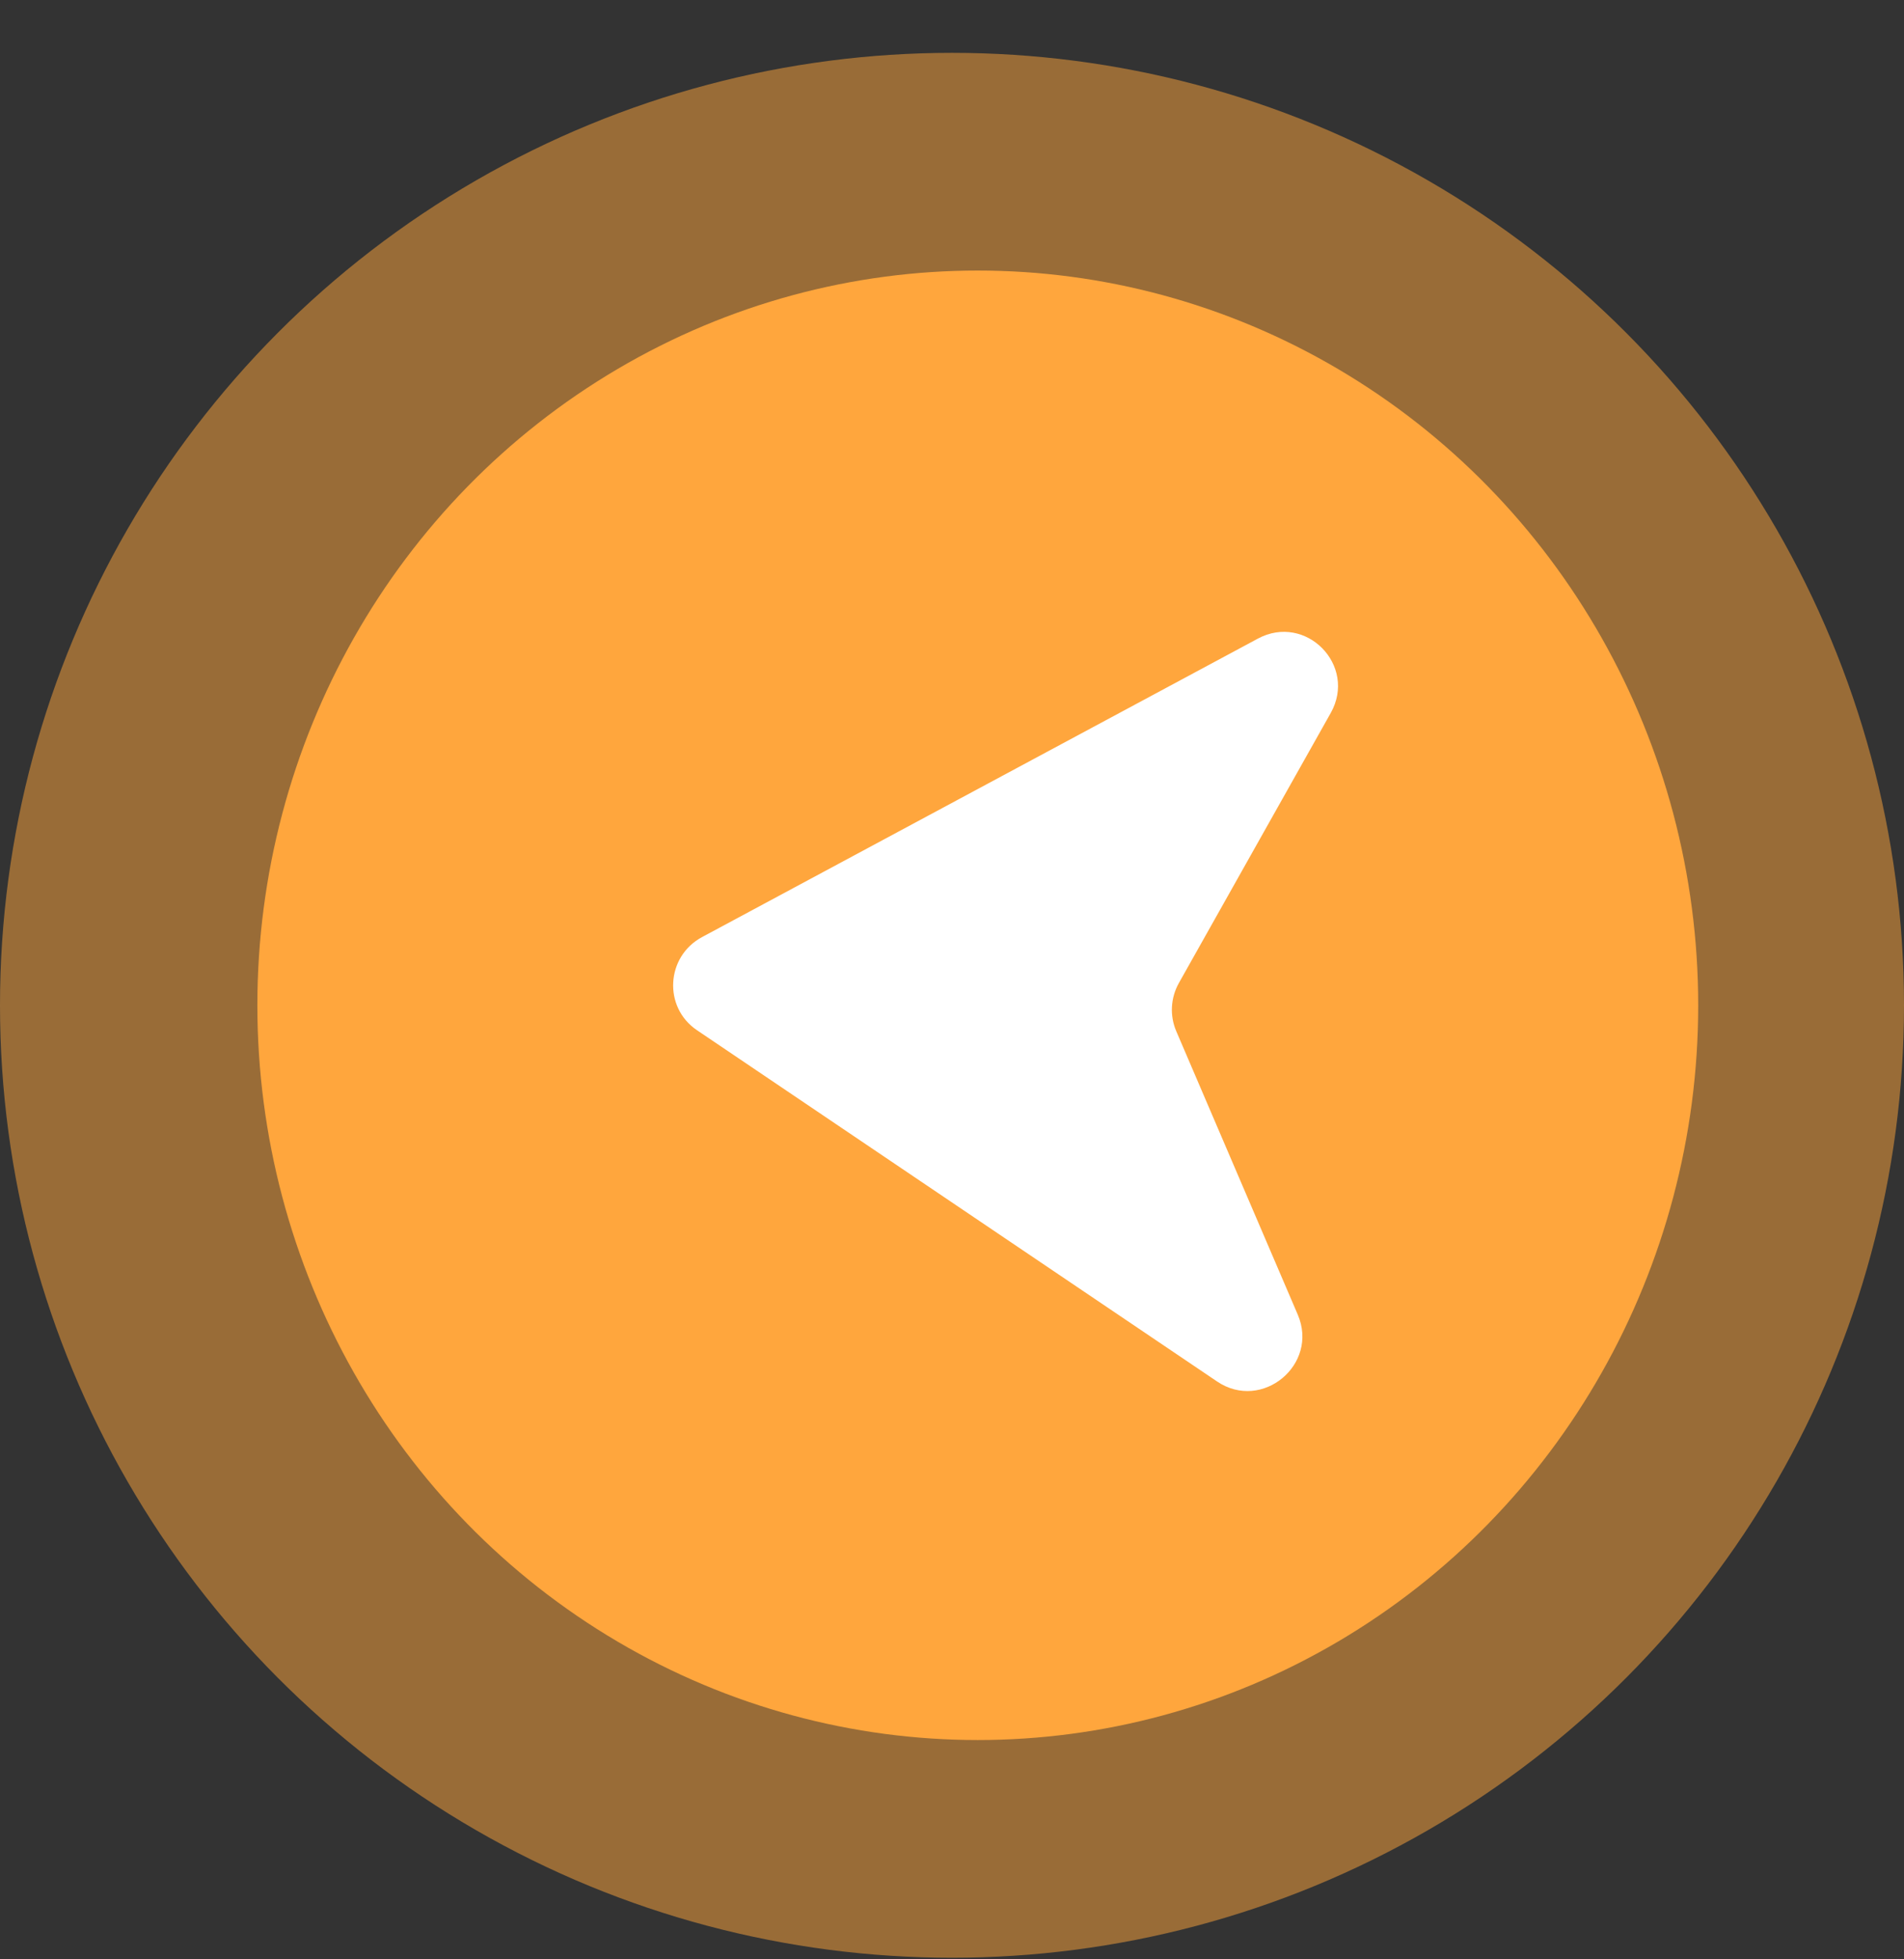 <svg width="35" height="36" viewBox="0 0 35 36" fill="none" xmlns="http://www.w3.org/2000/svg">
    <rect x="0" y="0" width="35" height="36" fill="#333333" stroke="none"/>
    <circle cx="17.5" cy="18.471" r="17.5" fill="#FFA63D" fill-opacity="0.5" />
    <ellipse cx="17.974" cy="18.471" rx="13.243" ry="13.5" fill="#FFA63D" />
    <path transform="rotate(270, 18.5, 18.5)"
        d="M18.072 12.811C18.492 12.189 19.425 12.24 19.782 12.905L25.266 23.122C25.74 24.004 24.773 24.953 23.9 24.462L18.939 21.671C18.666 21.518 18.34 21.5 18.054 21.622L12.845 23.856C11.928 24.249 11.059 23.2 11.617 22.373L18.072 12.811Z"
        fill="white" />
</svg>